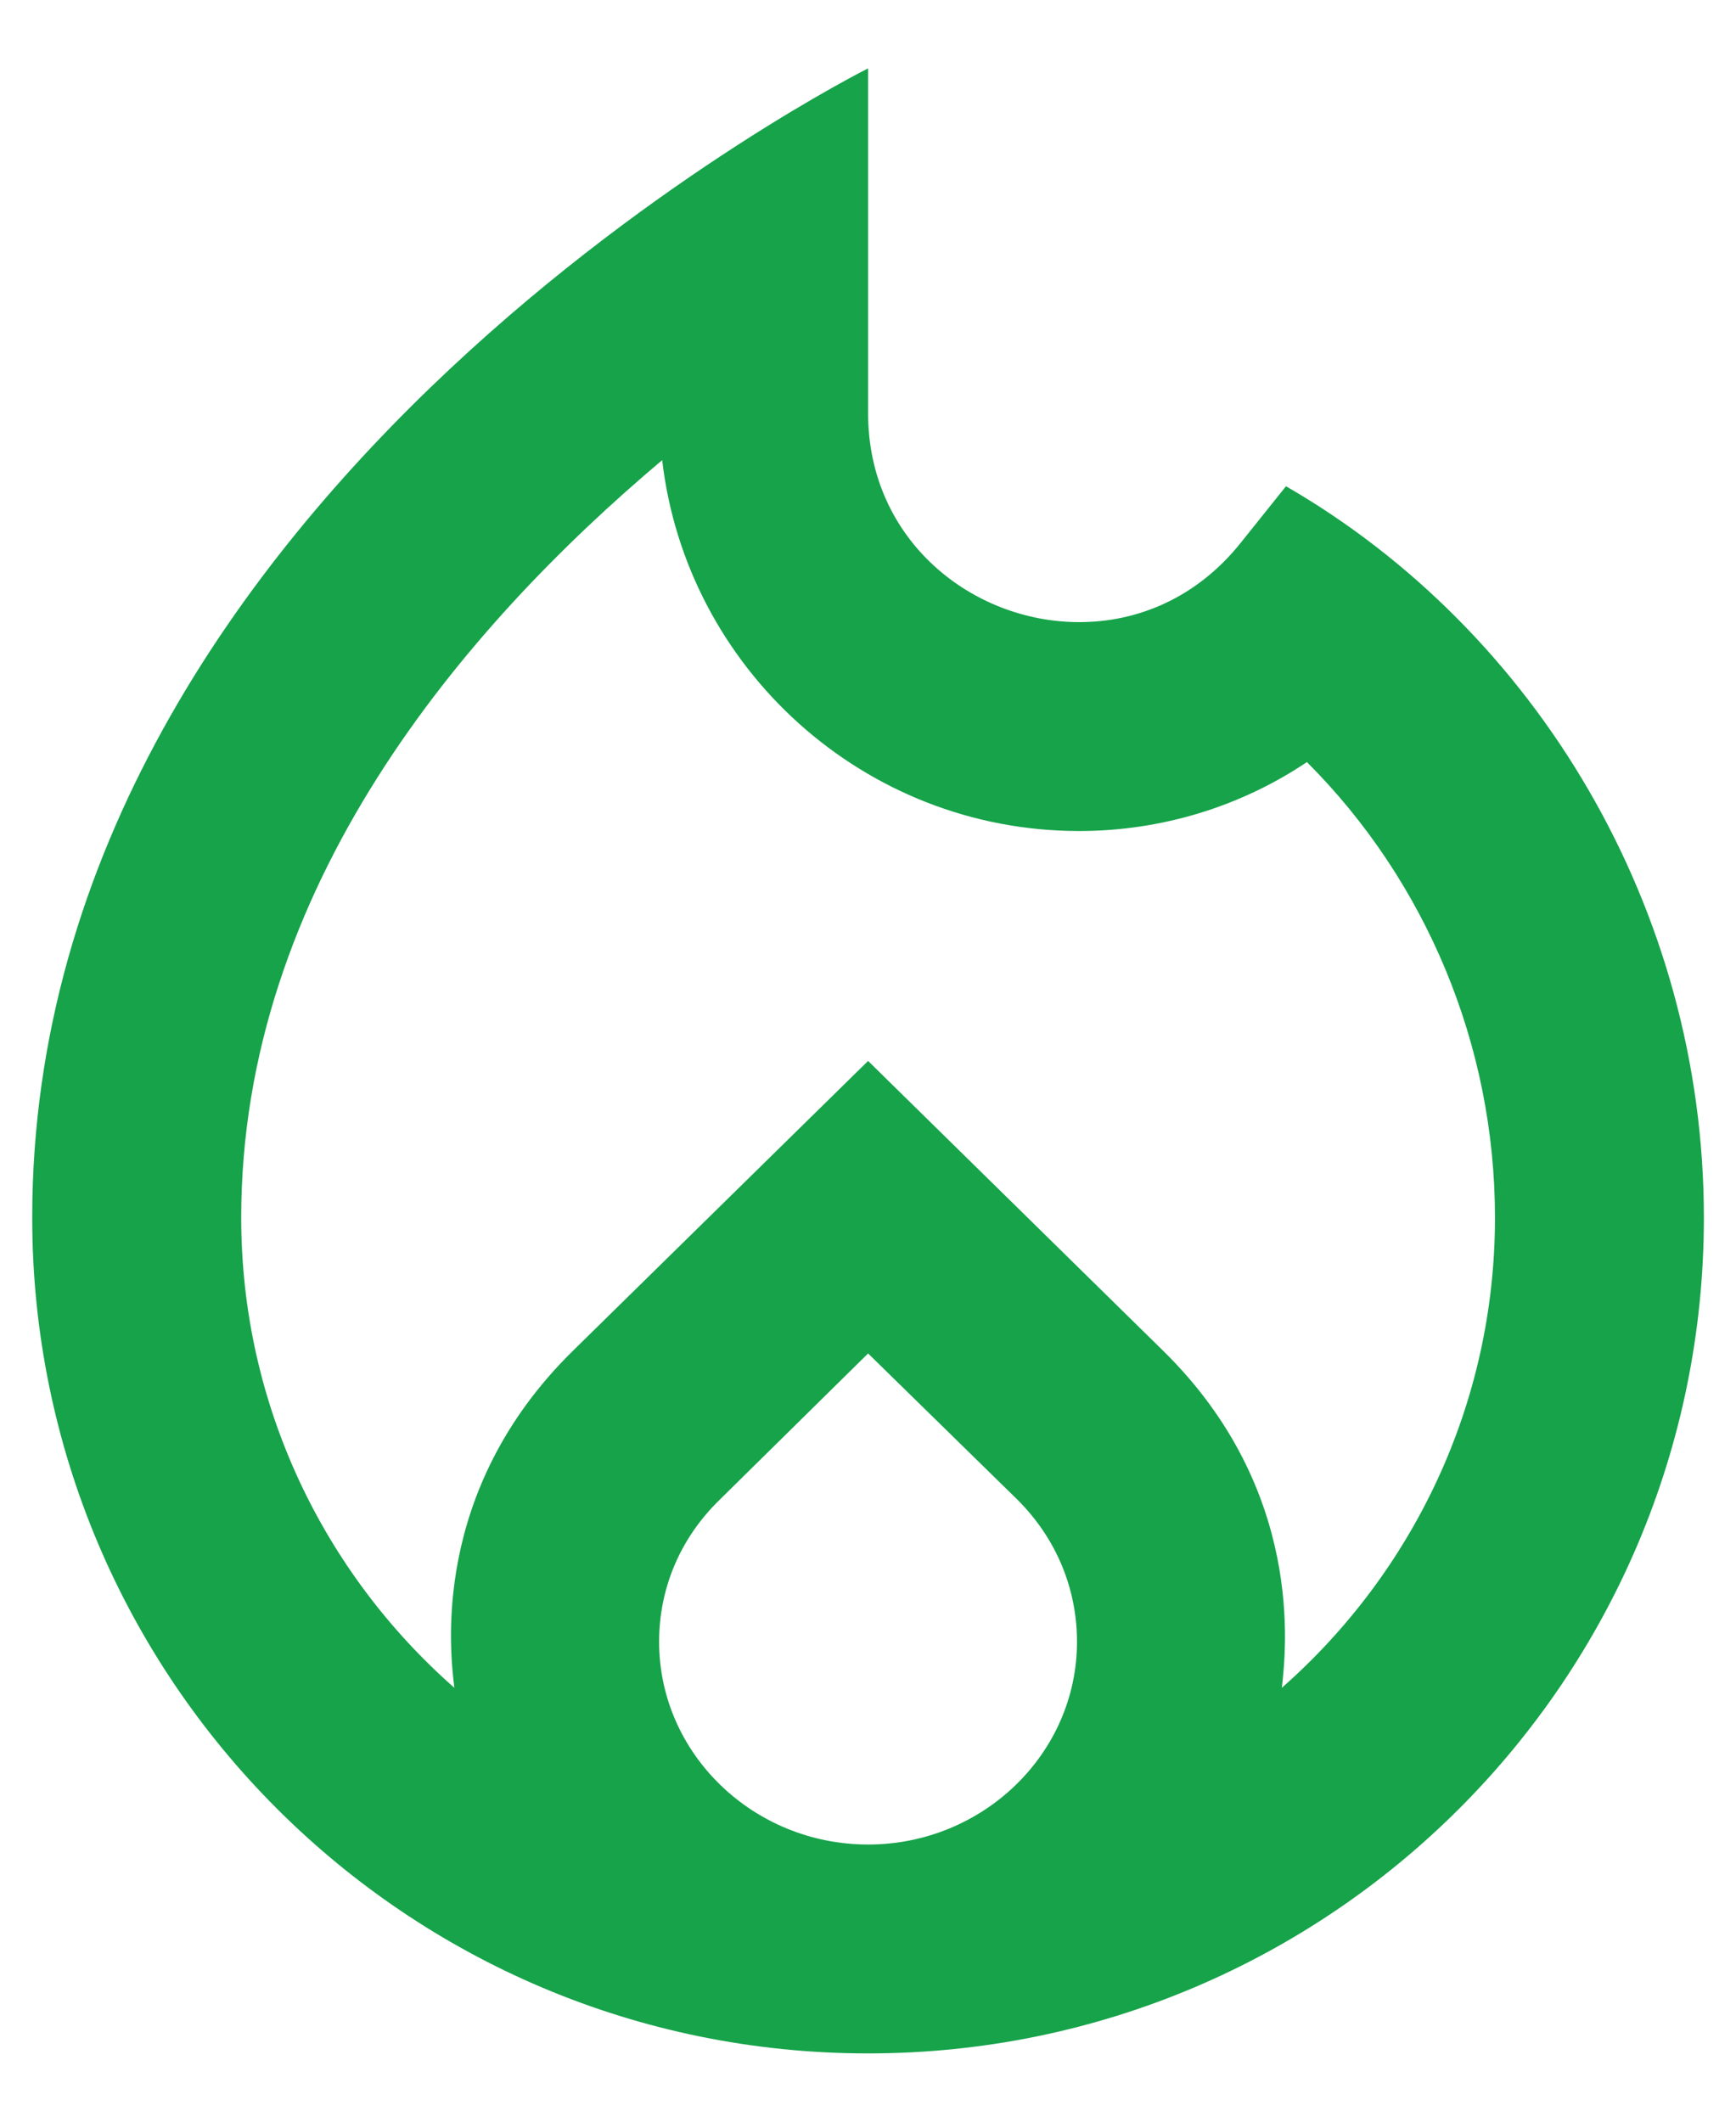 <svg width="18" height="22" viewBox="0 0 18 22" fill="none" xmlns="http://www.w3.org/2000/svg">
<path d="M13.334 5.042L12.857 5.638C12.402 6.201 11.796 6.451 11.189 6.451C10.084 6.451 9.001 5.606 9.001 4.284V0.709C9.001 0.709 0.334 5.042 0.334 12.626C0.334 17.414 4.212 21.292 9.001 21.292C13.789 21.292 17.667 17.414 17.667 12.626C17.667 9.419 15.923 6.537 13.334 5.042ZM9.001 19.126C7.809 19.126 6.834 18.183 6.834 17.024C6.834 16.471 7.051 15.951 7.462 15.551L9.001 14.034L10.55 15.551C10.951 15.951 11.167 16.471 11.167 17.024C11.167 18.183 10.192 19.126 9.001 19.126ZM13.291 17.501C13.334 17.111 13.529 15.453 12.066 14.012L9.001 11.001L5.935 14.012C4.461 15.464 4.667 17.132 4.711 17.501C3.356 16.309 2.501 14.565 2.501 12.626C2.501 9.202 4.808 6.505 6.866 4.771C7.116 6.927 8.957 8.617 11.189 8.617C12.034 8.617 12.857 8.368 13.551 7.902C14.786 9.137 15.501 10.838 15.501 12.626C15.501 14.565 14.645 16.309 13.291 17.501Z" fill="#16A34A"/>
</svg>
